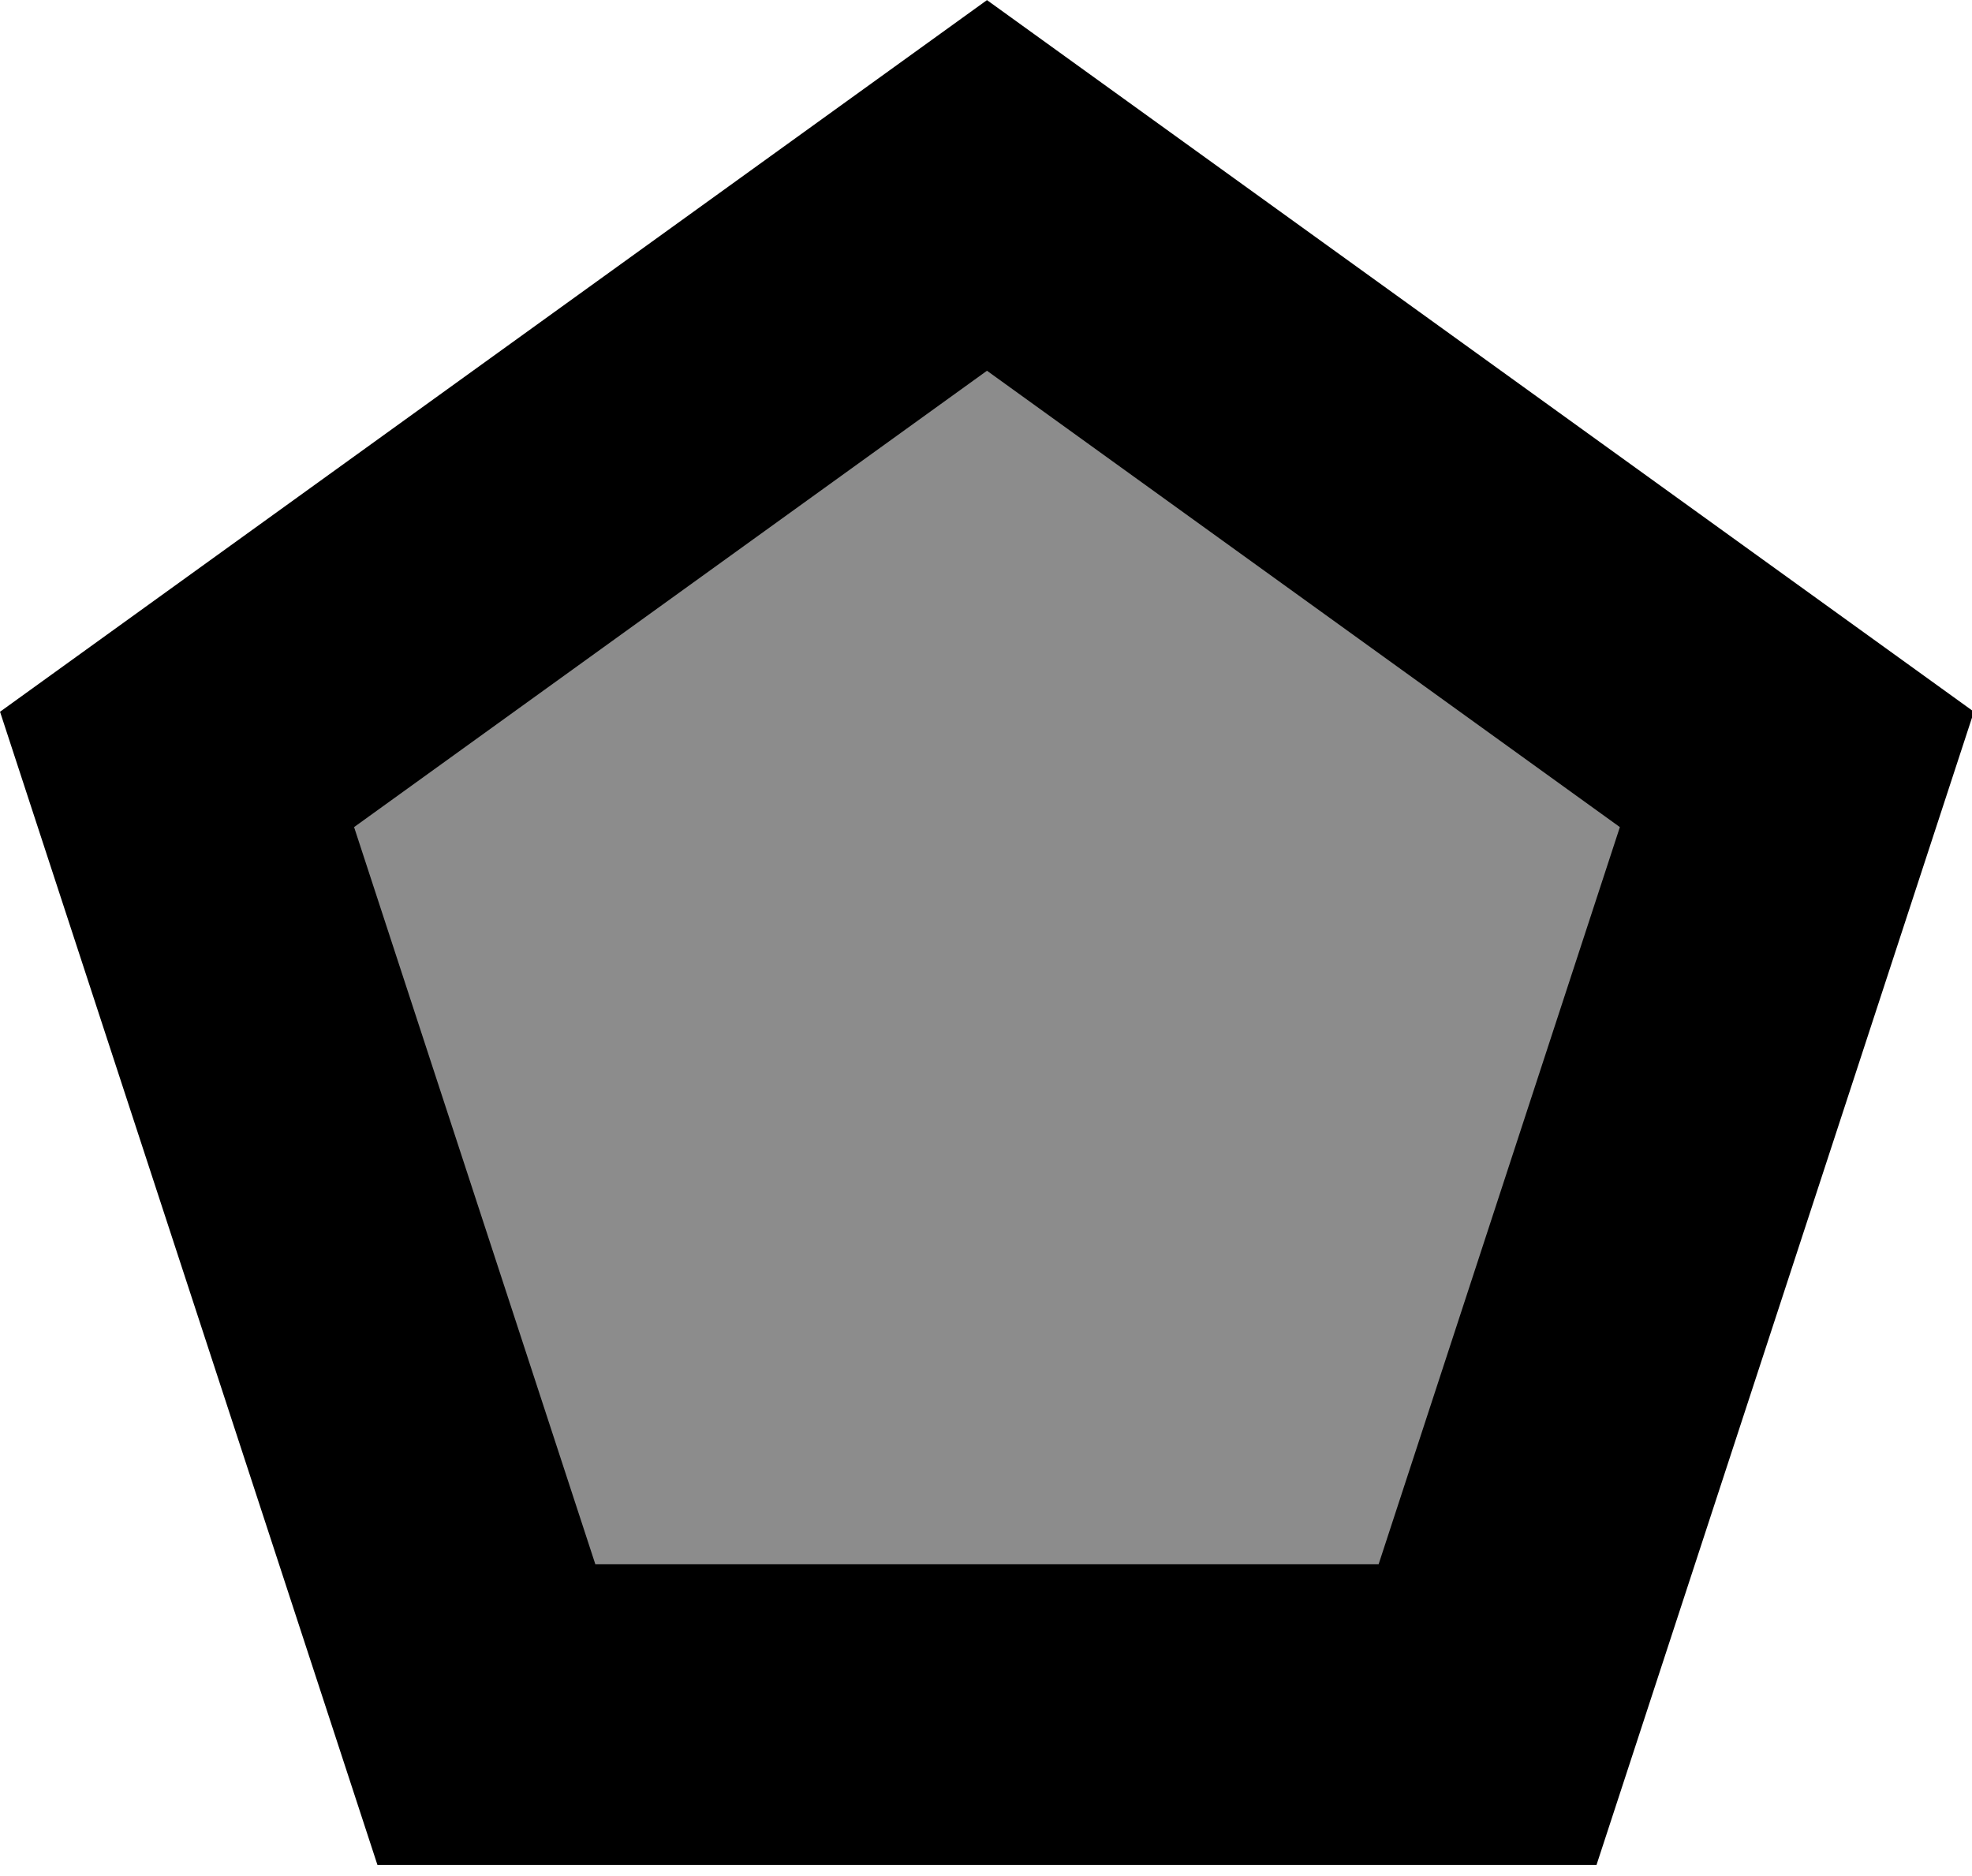 <?xml version="1.0" encoding="UTF-8" standalone="no"?>
<svg version="1.1" xmlns="http://www.w3.org/2000/svg" xmlns:xlink="http://www.w3.org/1999/xlink" xmlns:i="http://ns.adobe.com/AdobeIllustrator/10.0/" width="26.24" height="24.96">
	<path id="dp_path001" transform="matrix(1,0,0,1,-120.335,-125.232)" fill="#8c8c8c" fill-rule="evenodd" stroke="black" stroke-width="4" d="M 133.468,127.699 L 144.245,135.469 L 140.129,148.044 L 126.807,148.044 L 122.691,135.469 Z "/>
</svg>